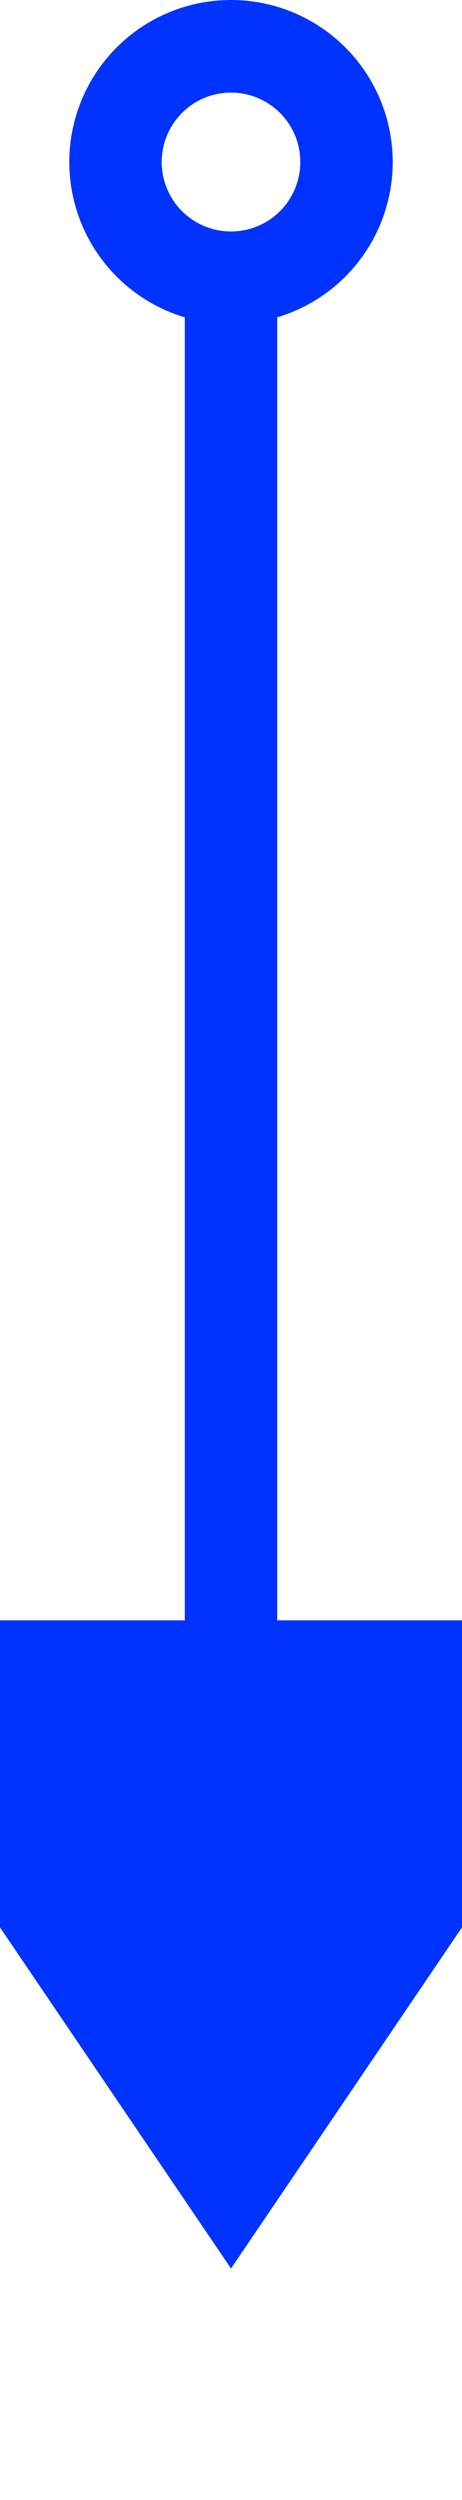 ﻿<?xml version="1.0" encoding="utf-8"?>
<svg version="1.1" xmlns:xlink="http://www.w3.org/1999/xlink" width="10px" height="54px" preserveAspectRatio="xMidYMin meet" viewBox="948 592  8 54" xmlns="http://www.w3.org/2000/svg">
  <path d="M 952 598  L 952 629  " stroke-width="2" stroke="#0033ff" fill="none" />
  <path d="M 952 592  A 3.5 3.5 0 0 0 948.5 595.5 A 3.5 3.5 0 0 0 952 599 A 3.5 3.5 0 0 0 955.5 595.5 A 3.5 3.5 0 0 0 952 592 Z M 952 594  A 1.5 1.5 0 0 1 953.5 595.5 A 1.5 1.5 0 0 1 952 597 A 1.5 1.5 0 0 1 950.5 595.5 A 1.5 1.5 0 0 1 952 594 Z M 942.5 627  L 952 641  L 961.5 627  L 942.5 627  Z " fill-rule="nonzero" fill="#0033ff" stroke="none" />
</svg>